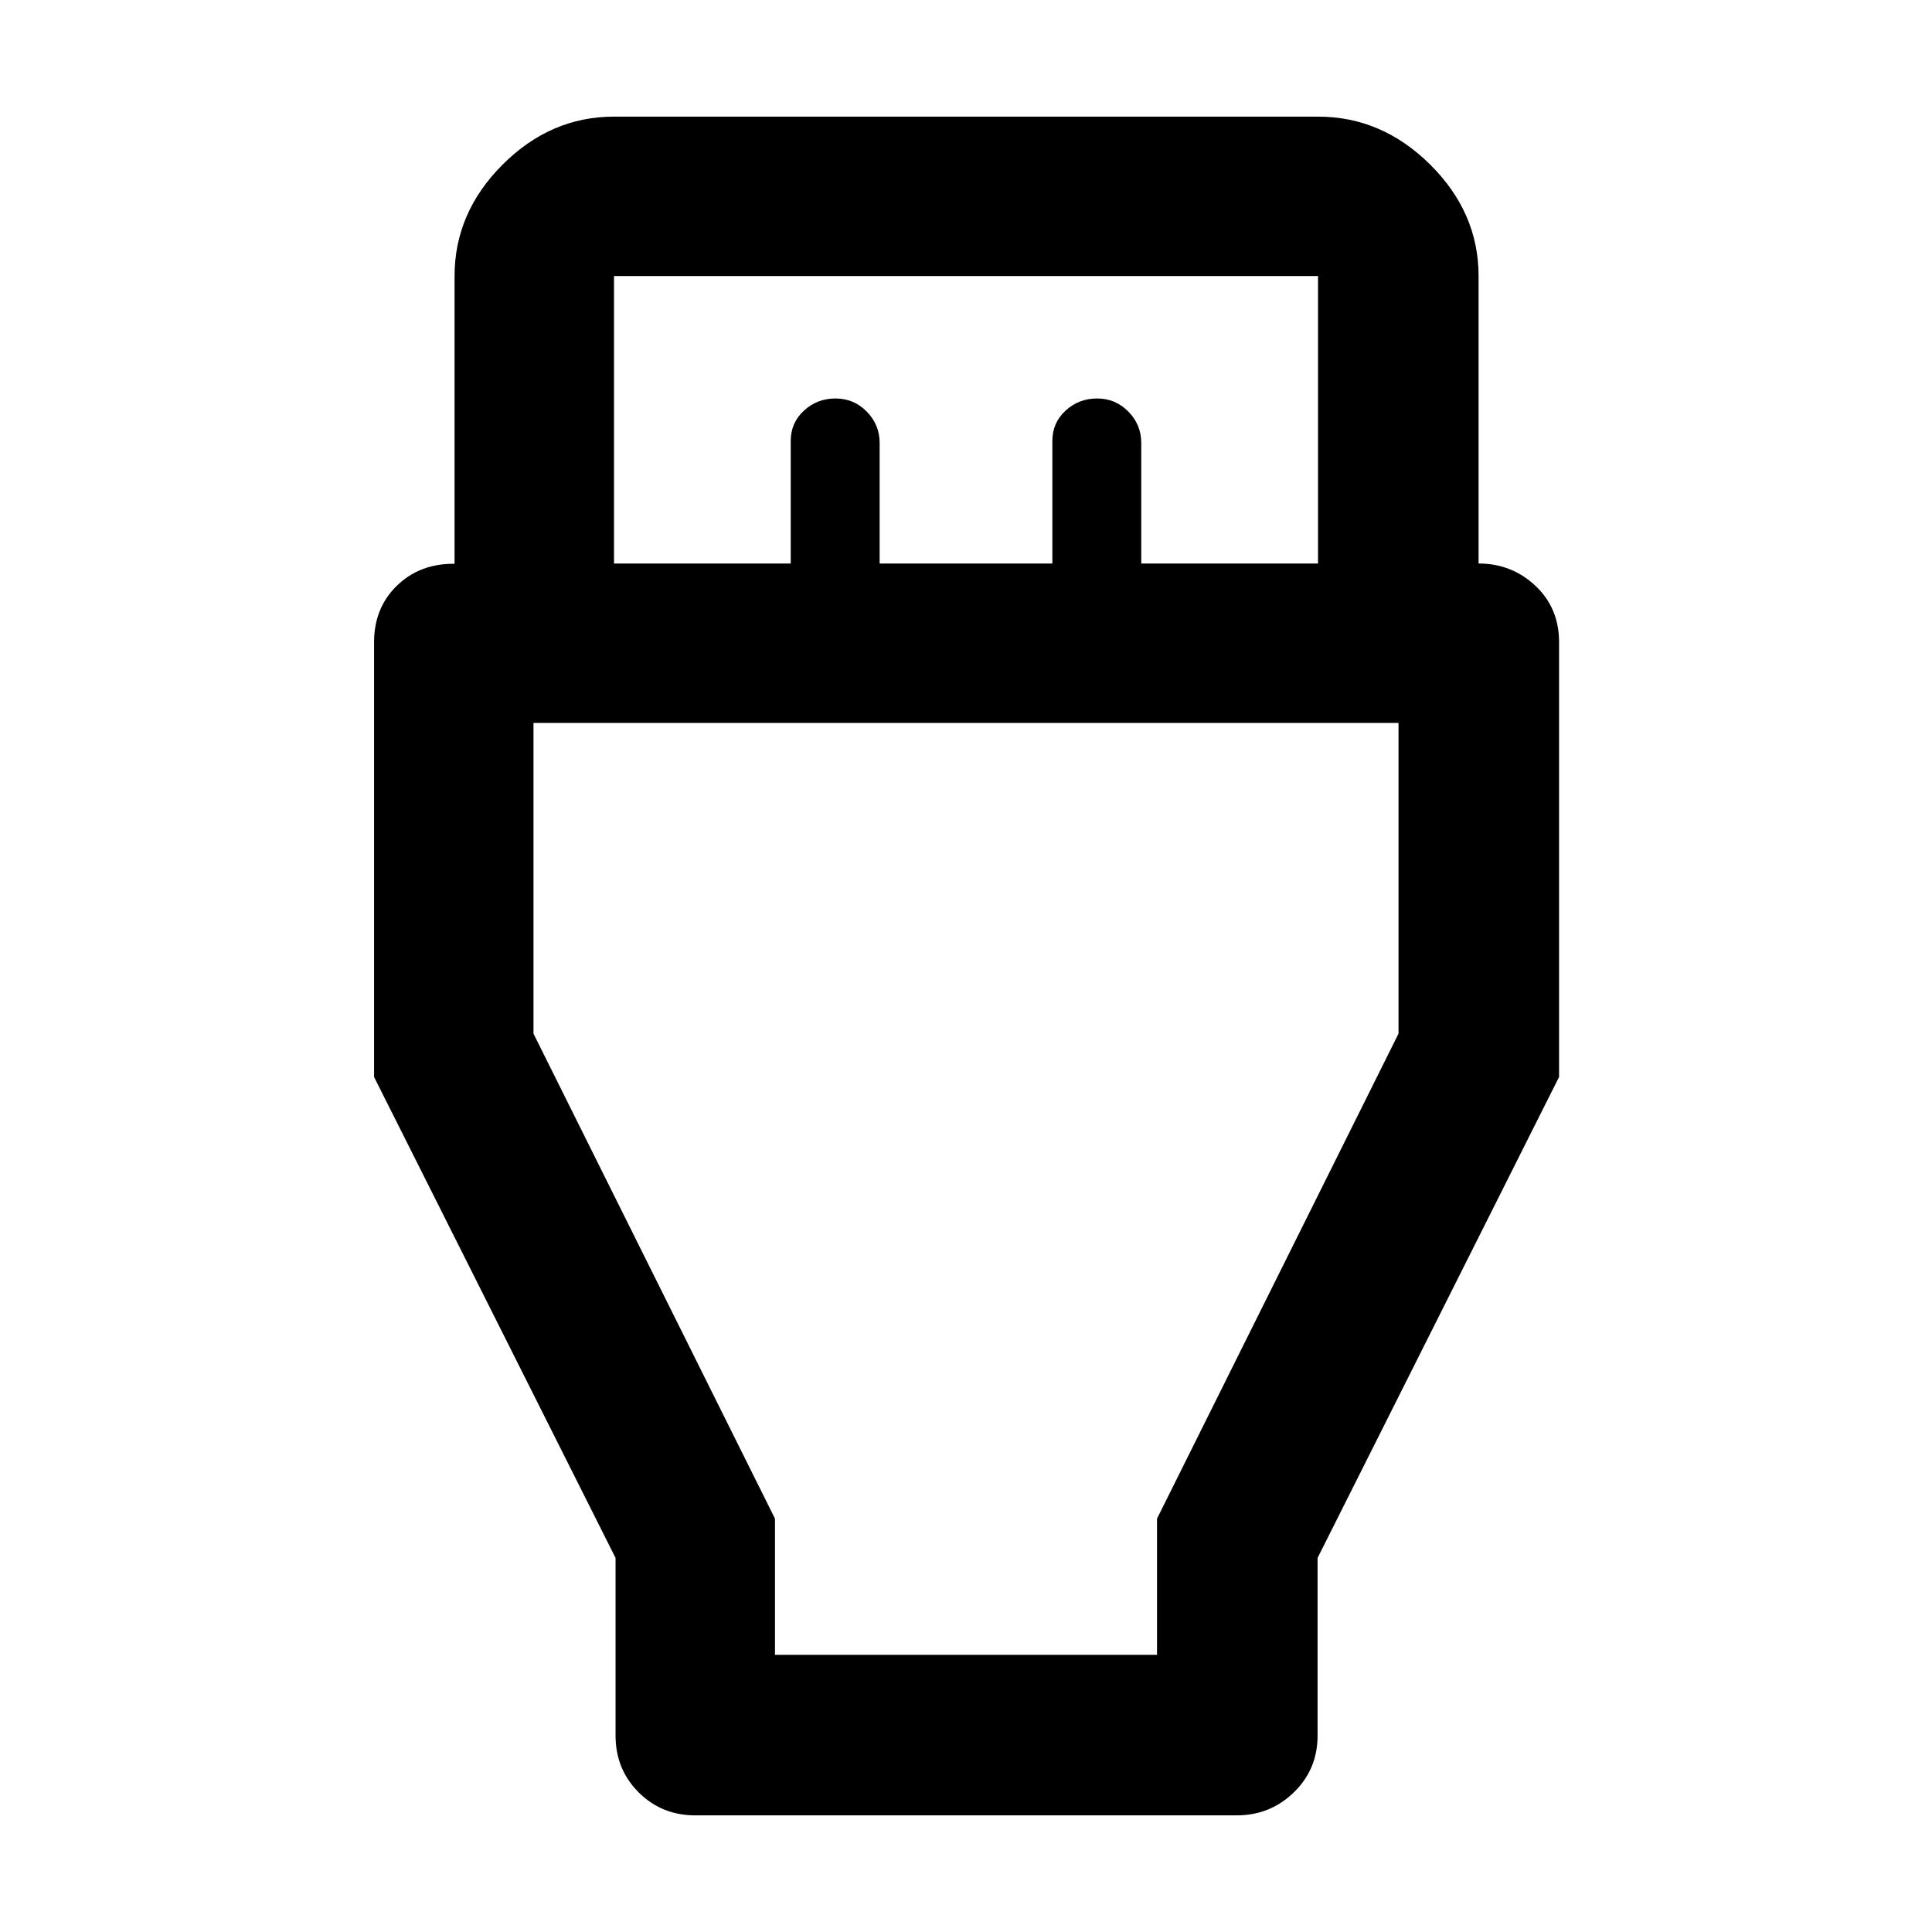 <svg xmlns="http://www.w3.org/2000/svg" width="48" height="48" viewBox="0 -960 960 960"><path d="m305.869-185.869-120-239v-215.969q0-17.01 11.217-28.017 11.218-11.006 28.218-11.006h.565v-142.965q0-31.507 23.856-55.363 23.855-23.856 55.362-23.856h349.826q31.74 0 55.762 23.856 24.021 23.856 24.021 55.363V-680q16.435 0 28.218 11.046 11.782 11.046 11.782 28.116v215.969l-120 239v88.304q0 16.707-11.769 28.158-11.769 11.452-28.405 11.452H345.478q-16.707 0-28.158-11.452-11.451-11.45-11.451-28.158v-88.304ZM305.087-680h87.826v-60.913q0-8.998 6.556-15.042Q406.025-762 415.143-762q9.118 0 15.531 6.513t6.413 15.574V-680h85.826v-60.913q0-8.998 6.556-15.042Q536.025-762 545.143-762q9.118 0 15.531 6.513t6.413 15.574V-680h87.826v-142.826H305.087V-680Zm80 542.261h189.826v-67.652l120-241v-154.391H265.087v154.391l120 241v67.652ZM480-369.26Z"/></svg>